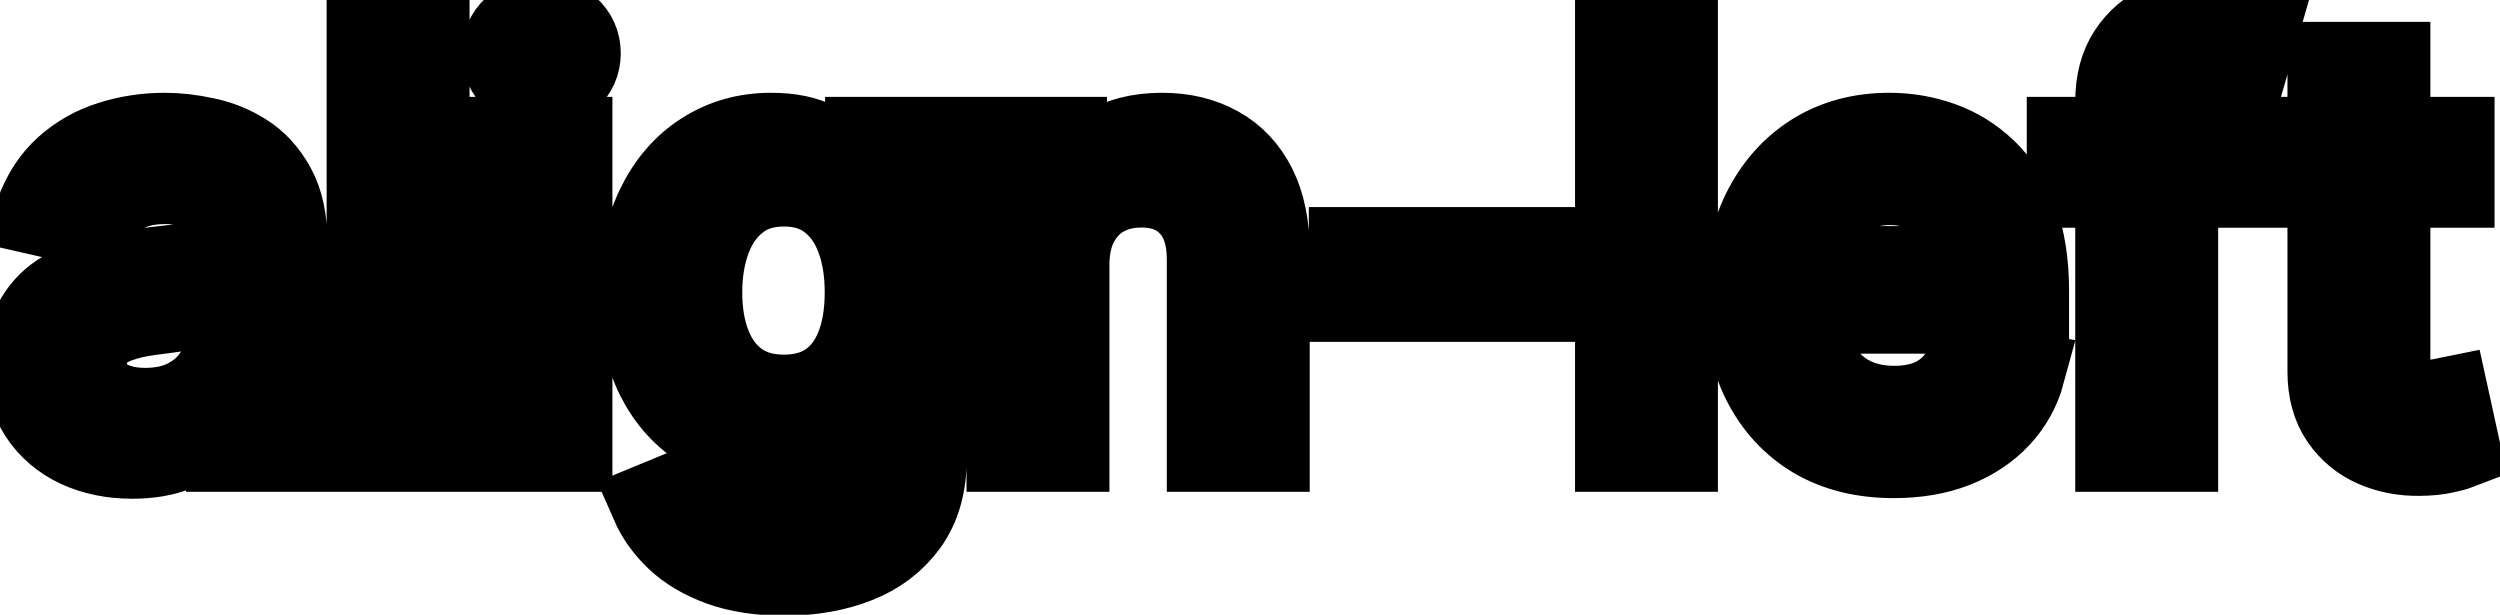 <svg viewBox="0 0 61 15" fill="none" stroke-width="2" stroke="currentColor" aria-hidden="true">
  <path d="M3.222 11.169C2.738 11.169 2.3 11.079 1.909 10.901C1.518 10.718 1.208 10.455 0.979 10.11C0.754 9.765 0.641 9.343 0.641 8.842C0.641 8.411 0.724 8.057 0.89 7.778C1.056 7.5 1.279 7.28 1.561 7.117C1.843 6.955 2.158 6.832 2.506 6.749C2.854 6.666 3.208 6.603 3.57 6.56C4.027 6.507 4.398 6.464 4.683 6.431C4.968 6.395 5.175 6.337 5.305 6.257C5.434 6.178 5.499 6.048 5.499 5.869V5.835C5.499 5.4 5.376 5.064 5.131 4.825C4.889 4.587 4.527 4.467 4.047 4.467C3.546 4.467 3.152 4.578 2.864 4.8C2.579 5.019 2.381 5.263 2.272 5.531L0.875 5.213C1.041 4.749 1.283 4.375 1.601 4.089C1.922 3.801 2.292 3.592 2.71 3.463C3.127 3.33 3.566 3.264 4.027 3.264C4.332 3.264 4.655 3.301 4.996 3.374C5.341 3.443 5.663 3.572 5.961 3.761C6.263 3.95 6.509 4.22 6.702 4.572C6.894 4.92 6.99 5.372 6.99 5.929V11H5.538V9.956H5.479C5.383 10.148 5.238 10.337 5.046 10.523C4.854 10.708 4.607 10.863 4.305 10.985C4.004 11.108 3.643 11.169 3.222 11.169ZM3.545 9.976C3.956 9.976 4.307 9.895 4.599 9.732C4.894 9.57 5.117 9.358 5.27 9.096C5.426 8.831 5.504 8.547 5.504 8.246V7.261C5.451 7.314 5.348 7.364 5.195 7.411C5.046 7.454 4.875 7.492 4.683 7.525C4.491 7.555 4.304 7.583 4.121 7.609C3.939 7.633 3.787 7.652 3.664 7.669C3.376 7.705 3.112 7.767 2.874 7.853C2.638 7.939 2.449 8.063 2.307 8.226C2.168 8.385 2.098 8.597 2.098 8.862C2.098 9.23 2.234 9.509 2.506 9.697C2.777 9.883 3.124 9.976 3.545 9.976ZM10.457 0.818V11H8.97V0.818H10.457ZM12.456 11V3.364H13.943V11H12.456ZM13.207 2.185C12.948 2.185 12.726 2.099 12.541 1.927C12.358 1.751 12.267 1.542 12.267 1.3C12.267 1.055 12.358 0.846 12.541 0.674C12.726 0.498 12.948 0.411 13.207 0.411C13.466 0.411 13.686 0.498 13.868 0.674C14.054 0.846 14.147 1.055 14.147 1.3C14.147 1.542 14.054 1.751 13.868 1.927C13.686 2.099 13.466 2.185 13.207 2.185ZM19.144 14.023C18.538 14.023 18.016 13.943 17.578 13.784C17.144 13.625 16.79 13.415 16.514 13.153C16.239 12.891 16.034 12.604 15.898 12.293L17.176 11.766C17.265 11.912 17.384 12.066 17.534 12.228C17.686 12.394 17.892 12.535 18.15 12.651C18.412 12.767 18.748 12.825 19.159 12.825C19.723 12.825 20.188 12.687 20.556 12.412C20.924 12.14 21.108 11.706 21.108 11.109V9.608H21.014C20.924 9.77 20.795 9.951 20.626 10.15C20.46 10.349 20.232 10.521 19.94 10.667C19.648 10.813 19.269 10.886 18.801 10.886C18.198 10.886 17.654 10.745 17.171 10.463C16.69 10.178 16.309 9.759 16.027 9.205C15.749 8.648 15.61 7.964 15.61 7.152C15.61 6.34 15.747 5.644 16.022 5.064C16.301 4.484 16.682 4.04 17.166 3.732C17.65 3.42 18.198 3.264 18.811 3.264C19.285 3.264 19.668 3.344 19.96 3.503C20.251 3.659 20.478 3.841 20.641 4.05C20.806 4.259 20.934 4.442 21.024 4.602H21.133V3.364H22.59V11.169C22.59 11.825 22.437 12.364 22.132 12.785C21.827 13.206 21.415 13.517 20.894 13.72C20.377 13.922 19.794 14.023 19.144 14.023ZM19.129 9.653C19.557 9.653 19.918 9.553 20.213 9.354C20.512 9.152 20.737 8.864 20.889 8.489C21.045 8.112 21.123 7.659 21.123 7.132C21.123 6.618 21.047 6.166 20.894 5.775C20.742 5.384 20.518 5.079 20.223 4.86C19.928 4.638 19.564 4.527 19.129 4.527C18.682 4.527 18.309 4.643 18.011 4.875C17.712 5.104 17.487 5.415 17.335 5.81C17.186 6.204 17.111 6.645 17.111 7.132C17.111 7.633 17.187 8.072 17.34 8.45C17.492 8.827 17.718 9.122 18.016 9.335C18.317 9.547 18.689 9.653 19.129 9.653ZM26.07 6.466V11H24.583V3.364H26.01V4.607H26.105C26.28 4.202 26.555 3.877 26.93 3.632C27.308 3.387 27.783 3.264 28.357 3.264C28.877 3.264 29.333 3.374 29.724 3.592C30.115 3.808 30.418 4.129 30.634 4.557C30.849 4.984 30.957 5.513 30.957 6.143V11H29.47V6.322C29.47 5.768 29.326 5.336 29.038 5.024C28.75 4.709 28.353 4.552 27.85 4.552C27.505 4.552 27.198 4.626 26.93 4.776C26.665 4.925 26.454 5.143 26.299 5.432C26.146 5.717 26.07 6.062 26.07 6.466ZM37.45 6.053V7.341H32.935V6.053H37.45ZM40.917 0.818V11H39.431V0.818H40.917ZM46.209 11.154C45.456 11.154 44.808 10.993 44.265 10.672C43.724 10.347 43.307 9.891 43.012 9.305C42.72 8.715 42.574 8.024 42.574 7.232C42.574 6.449 42.72 5.76 43.012 5.163C43.307 4.567 43.718 4.101 44.245 3.766C44.775 3.432 45.395 3.264 46.104 3.264C46.535 3.264 46.953 3.335 47.357 3.478C47.761 3.62 48.124 3.844 48.446 4.149C48.767 4.454 49.021 4.85 49.206 5.337C49.392 5.821 49.485 6.41 49.485 7.102V7.629H43.414V6.516H48.028C48.028 6.125 47.949 5.778 47.789 5.477C47.63 5.172 47.407 4.931 47.118 4.756C46.833 4.58 46.498 4.492 46.114 4.492C45.696 4.492 45.332 4.595 45.02 4.8C44.712 5.003 44.473 5.268 44.304 5.596C44.139 5.921 44.056 6.274 44.056 6.655V7.525C44.056 8.035 44.145 8.469 44.324 8.827C44.507 9.185 44.76 9.459 45.085 9.648C45.41 9.833 45.789 9.926 46.223 9.926C46.505 9.926 46.762 9.886 46.994 9.807C47.226 9.724 47.426 9.601 47.596 9.439C47.765 9.277 47.894 9.076 47.983 8.837L49.39 9.091C49.278 9.505 49.075 9.868 48.784 10.18C48.495 10.488 48.133 10.728 47.695 10.901C47.261 11.07 46.765 11.154 46.209 11.154ZM54.768 3.364V4.557H50.453V3.364H54.768ZM51.636 11V2.479C51.636 2.001 51.741 1.605 51.949 1.29C52.158 0.972 52.435 0.735 52.78 0.58C53.124 0.42 53.499 0.341 53.903 0.341C54.202 0.341 54.457 0.366 54.669 0.415C54.881 0.462 55.038 0.505 55.141 0.545L54.793 1.748C54.724 1.728 54.634 1.705 54.525 1.678C54.415 1.648 54.283 1.634 54.127 1.634C53.766 1.634 53.507 1.723 53.351 1.902C53.199 2.081 53.123 2.339 53.123 2.678V11H51.636ZM59.867 3.364V4.557H55.696V3.364H59.867ZM56.814 1.534H58.301V8.758C58.301 9.046 58.344 9.263 58.43 9.409C58.516 9.552 58.627 9.649 58.763 9.702C58.902 9.752 59.053 9.777 59.215 9.777C59.335 9.777 59.439 9.769 59.529 9.752C59.618 9.736 59.688 9.722 59.737 9.712L60.006 10.94C59.92 10.973 59.797 11.007 59.638 11.04C59.479 11.076 59.28 11.096 59.041 11.099C58.65 11.106 58.286 11.037 57.948 10.891C57.61 10.745 57.336 10.519 57.127 10.214C56.919 9.91 56.814 9.527 56.814 9.066V1.534Z" fill="black"/>
</svg>
